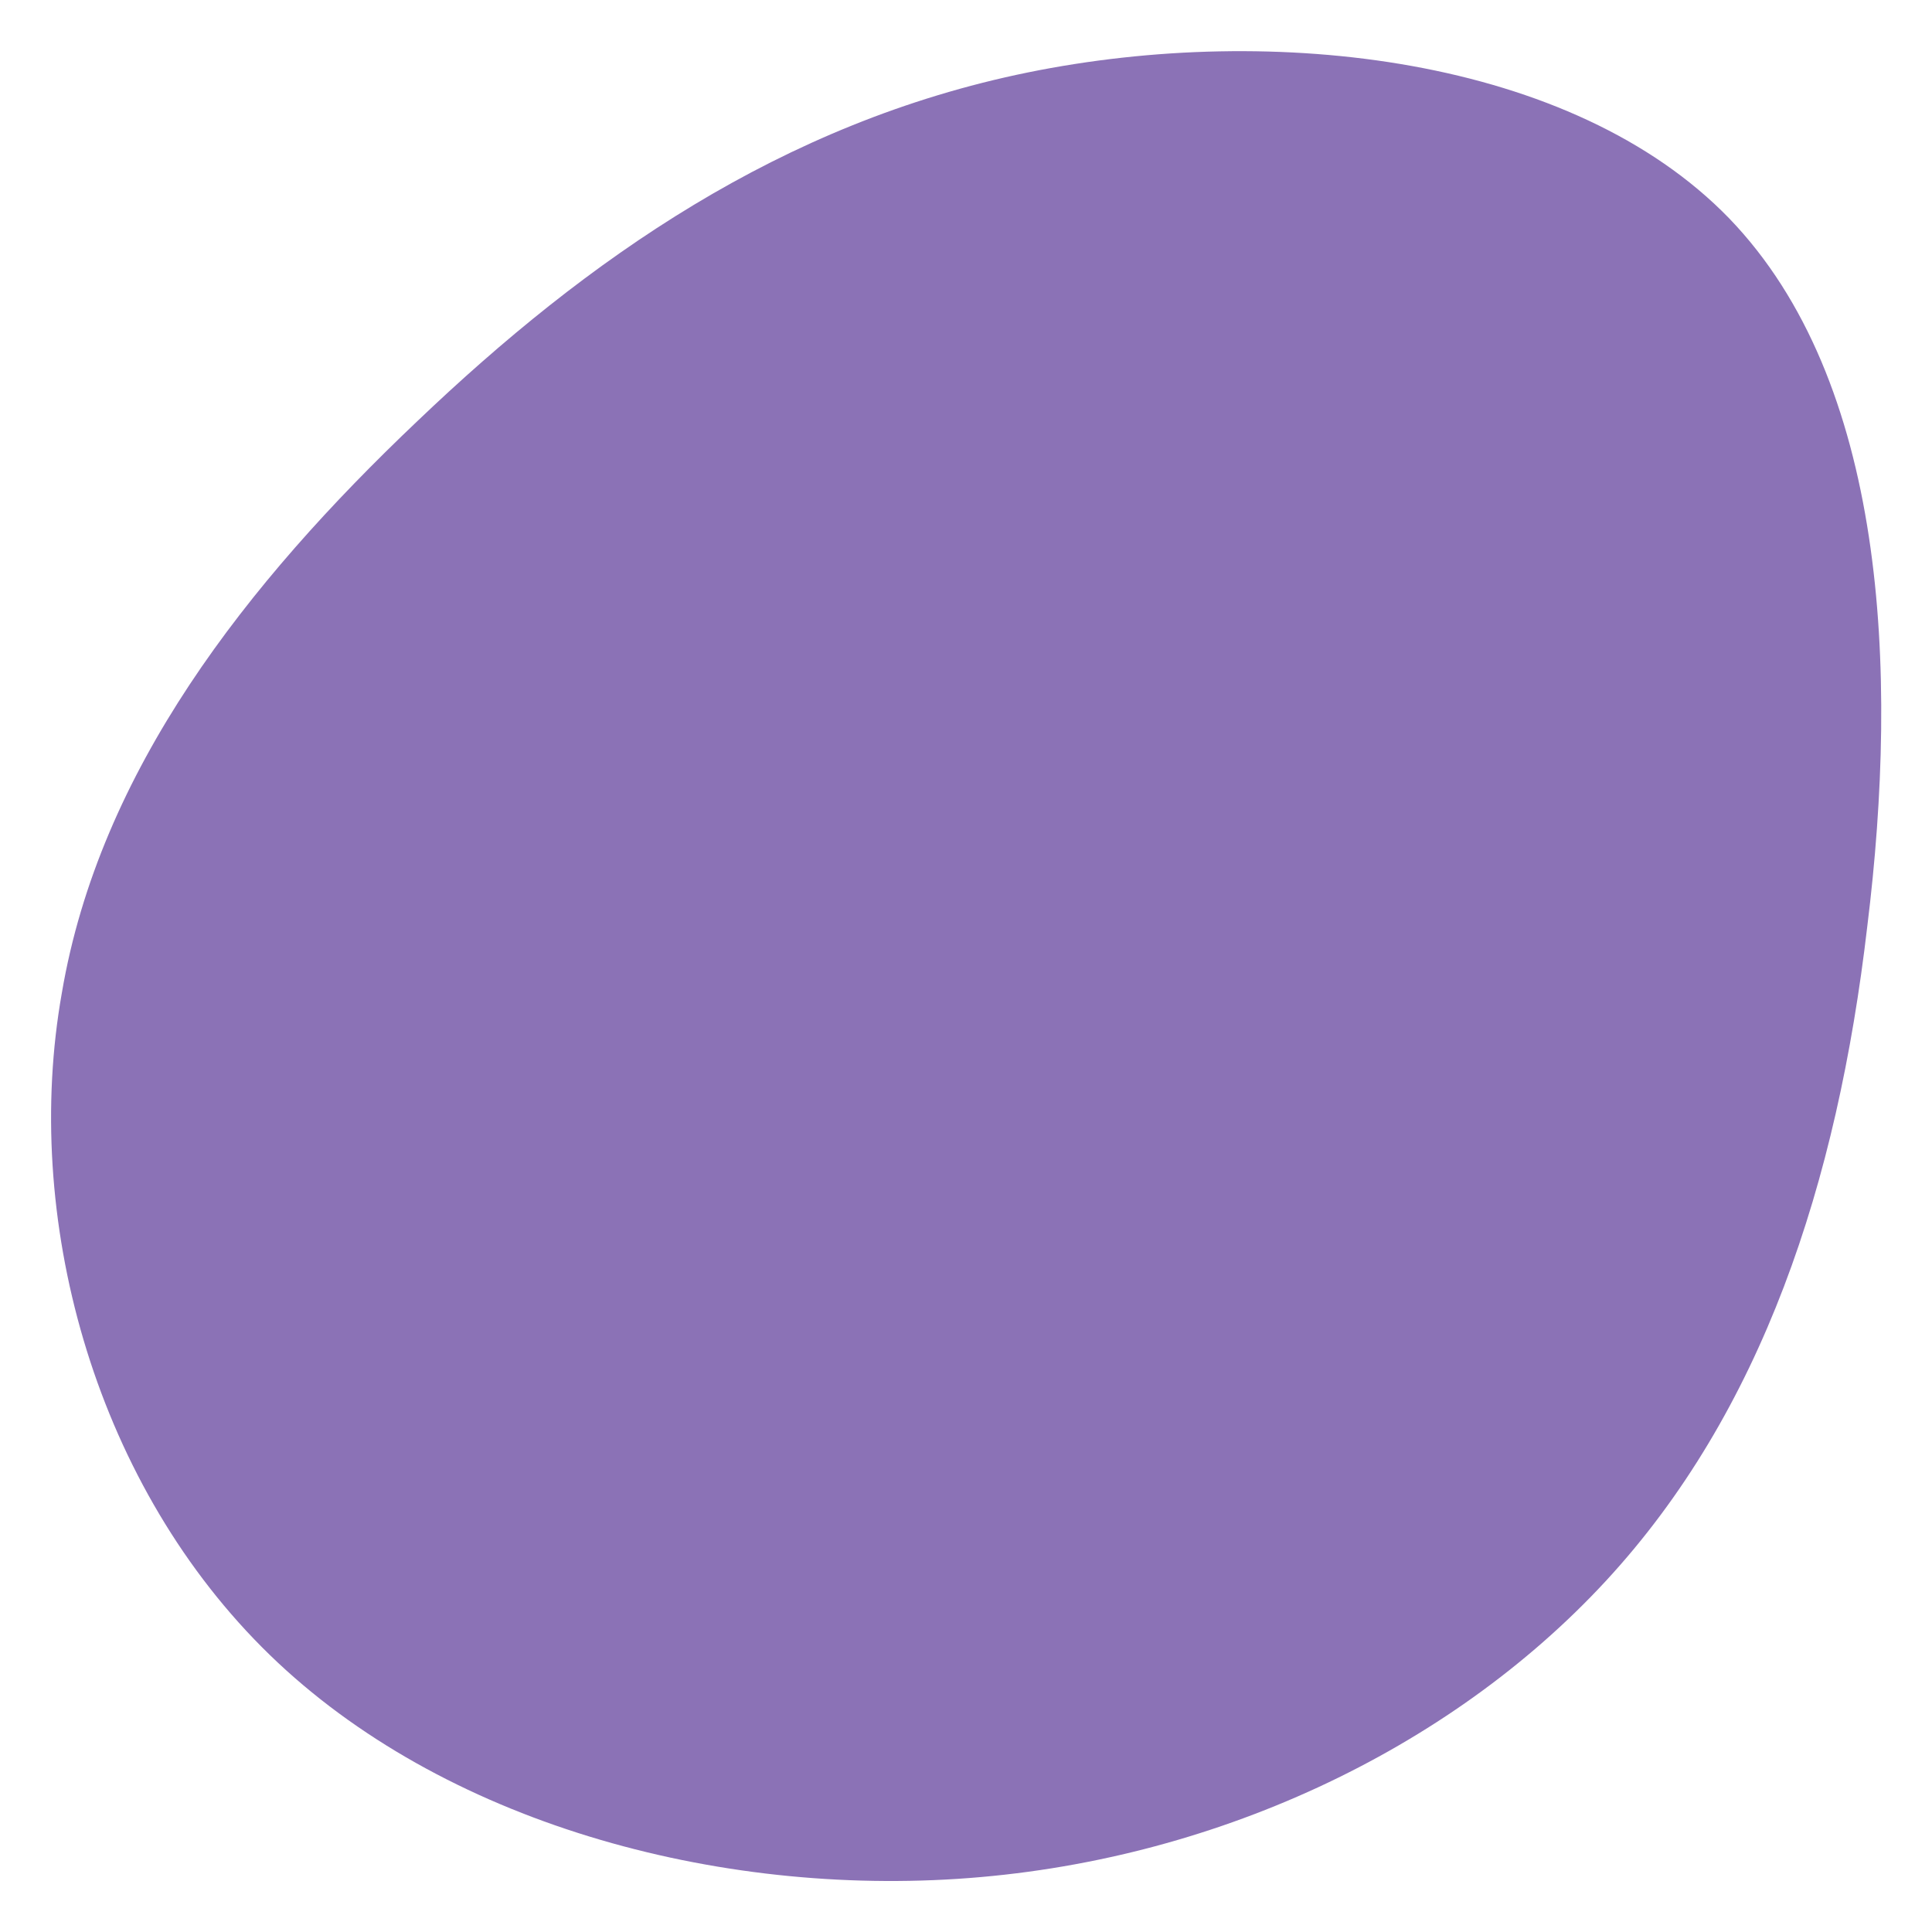 <?xml version="1.0" encoding="utf-8"?>
<svg version="1.1" id="Capa_1" xmlns="http://www.w3.org/2000/svg" xmlns:xlink="http://www.w3.org/1999/xlink" x="0px" y="0px"
	 width="200px" height="200px" viewBox="0 0 200 200" style="enable-background:new 0 0 200 200;" xml:space="preserve">
<style type="text/css">
	.st0{fill:#8B72B6;}
</style>
<path class="st0" d="M179,22.6c16.2,16.8,17.6,46.6,14.3,73.3c-3.1,26.6-10.9,50.3-27.1,67.8s-40.8,29.1-67.1,30.8
	c-26.3,1.7-54.5-6.4-72-24S2.3,125.9,6.4,102.8c3.9-23,19.1-42.4,36.8-59.2c17.6-16.8,37.7-30.9,63.2-36.1S162.8,5.9,179,22.6z"/>
</svg>
